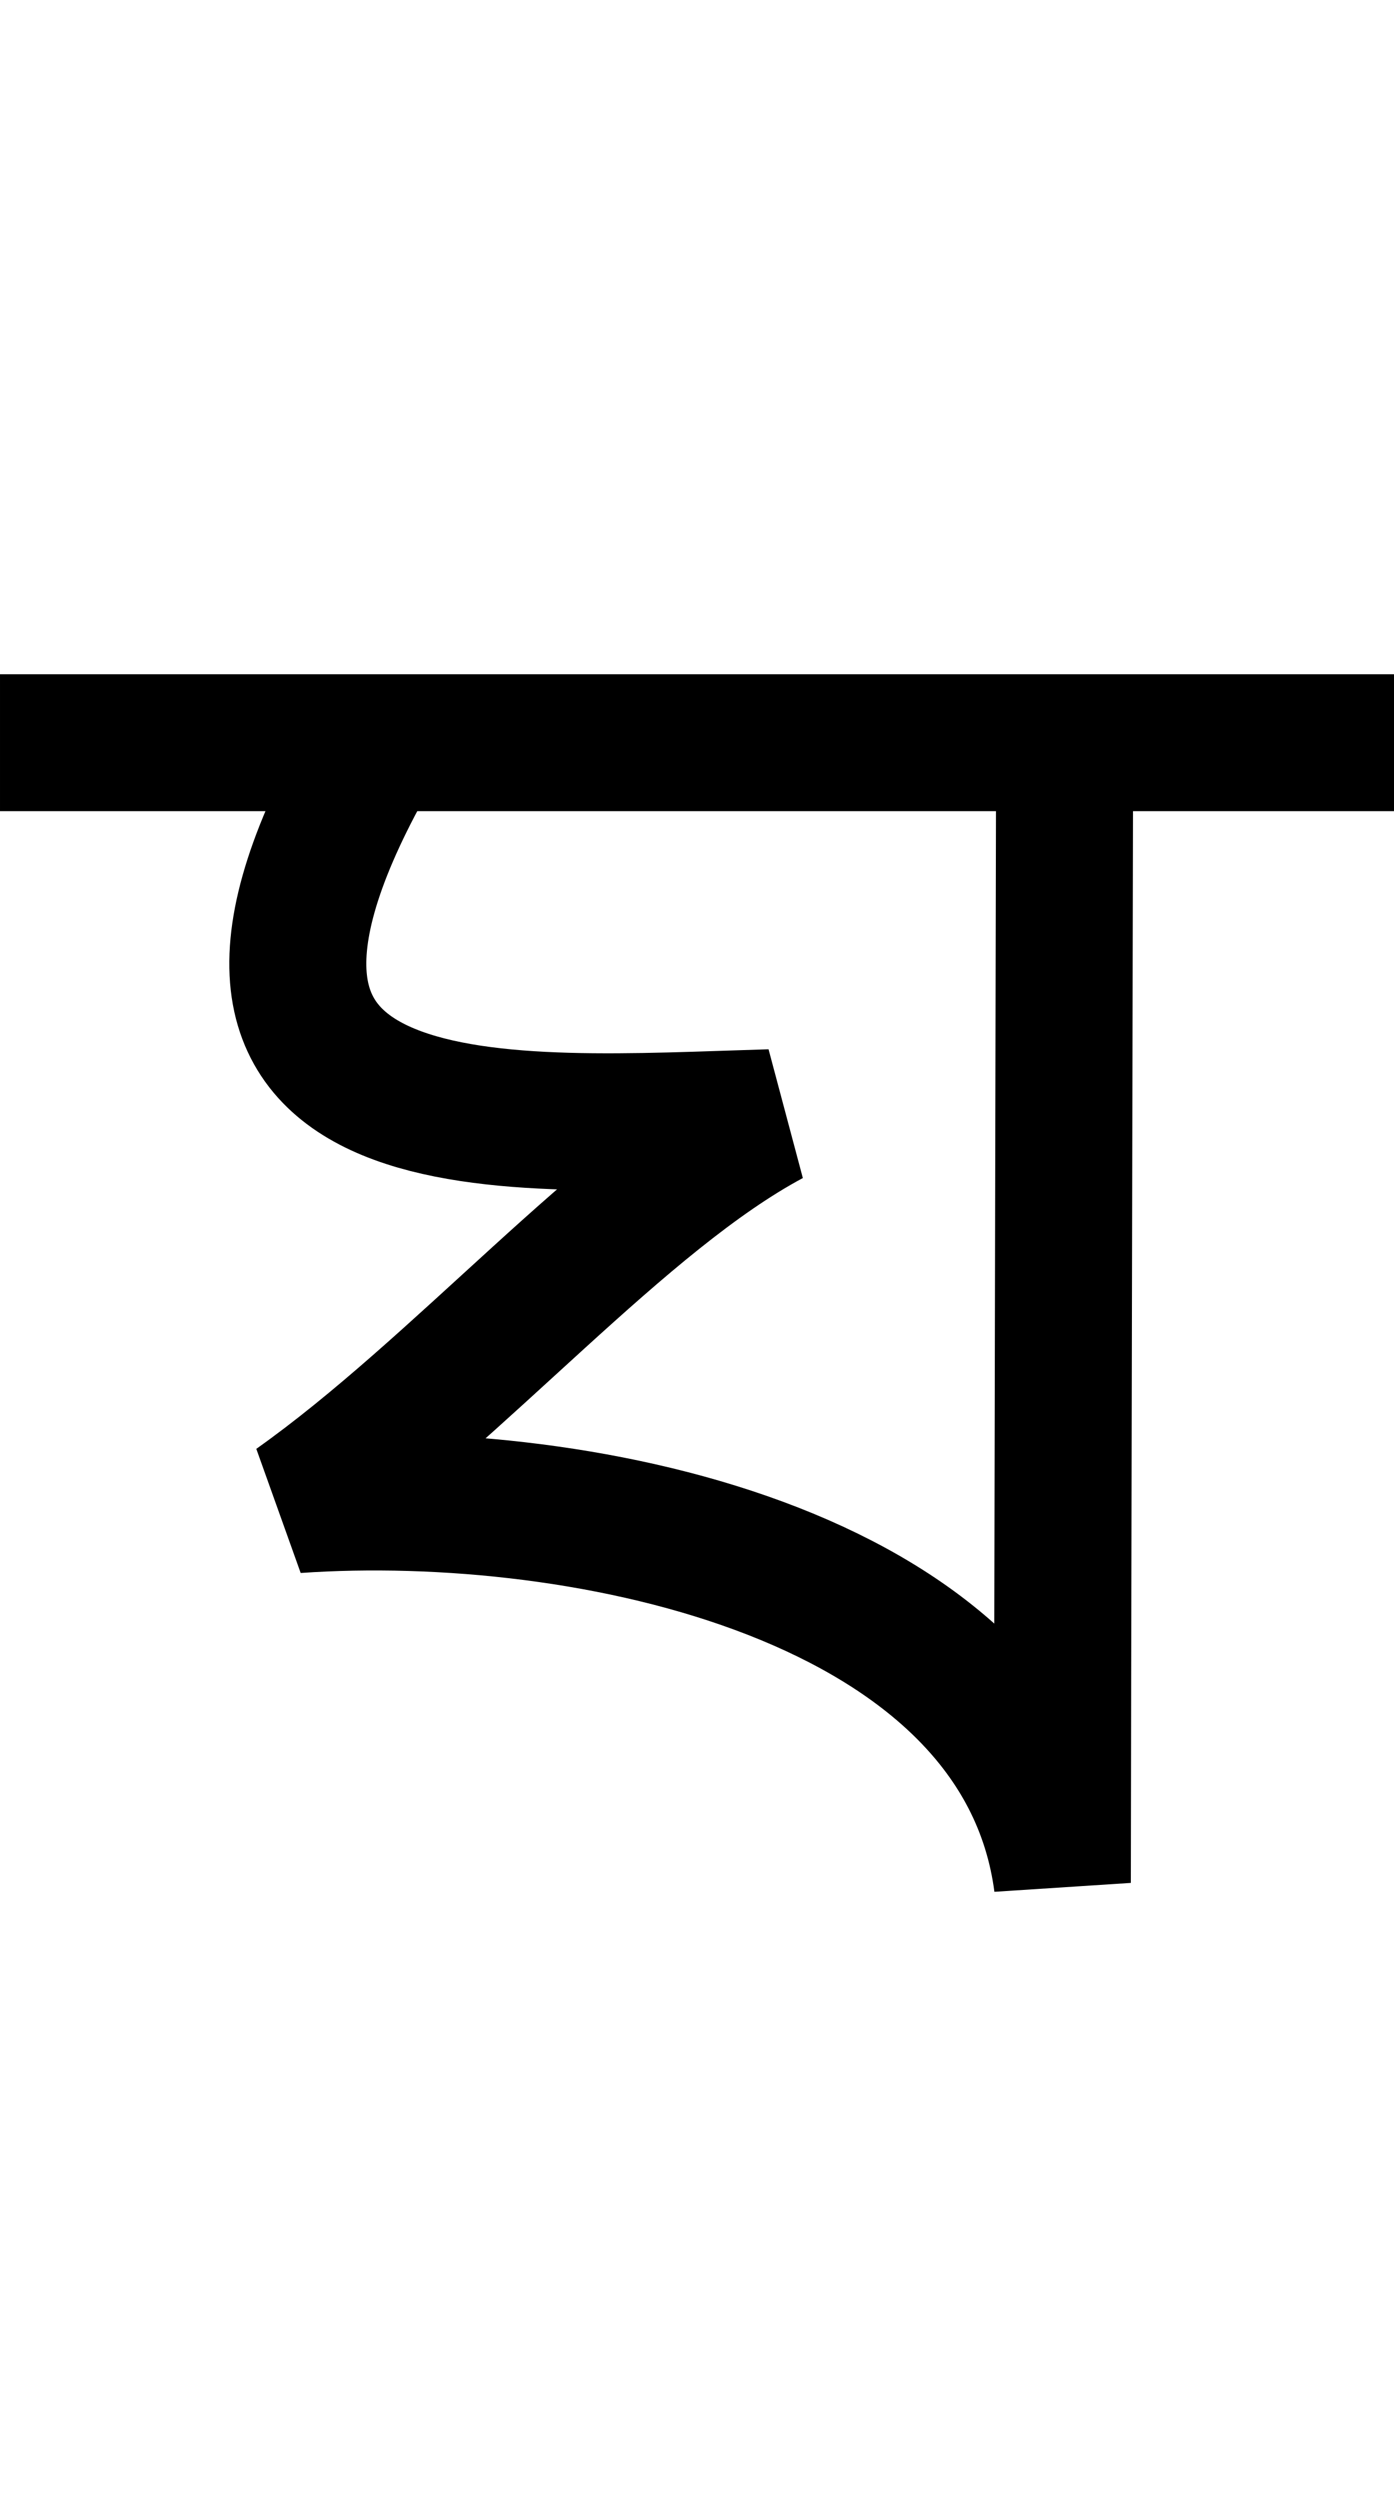 <svg xmlns="http://www.w3.org/2000/svg" width="40.683" height="19.3mm" viewBox="0 0 10.764 19.3"><g><g stroke-width="1.058"><path fill="none" stroke="#000" stroke-width="1.058" d="m46.54 75.602h10.764" transform="translate(-46.774 -69.976) matrix(1 0 0 .999 .234 .184)"/><path fill="none" stroke="#000" stroke-linejoin="bevel" stroke-width="1.058" d="m49.352 75.777c-1.678 3.042 1.133 2.782 3.138 2.723-1.158.619-2.394 2.09-3.665 2.991 2.242-.156 5.607.551 5.918 2.923 0-.585.017-8.456.017-8.456" transform="translate(-46.774 -69.976) matrix(1 0 0 .999 .234 .184)"/></g></g></svg>